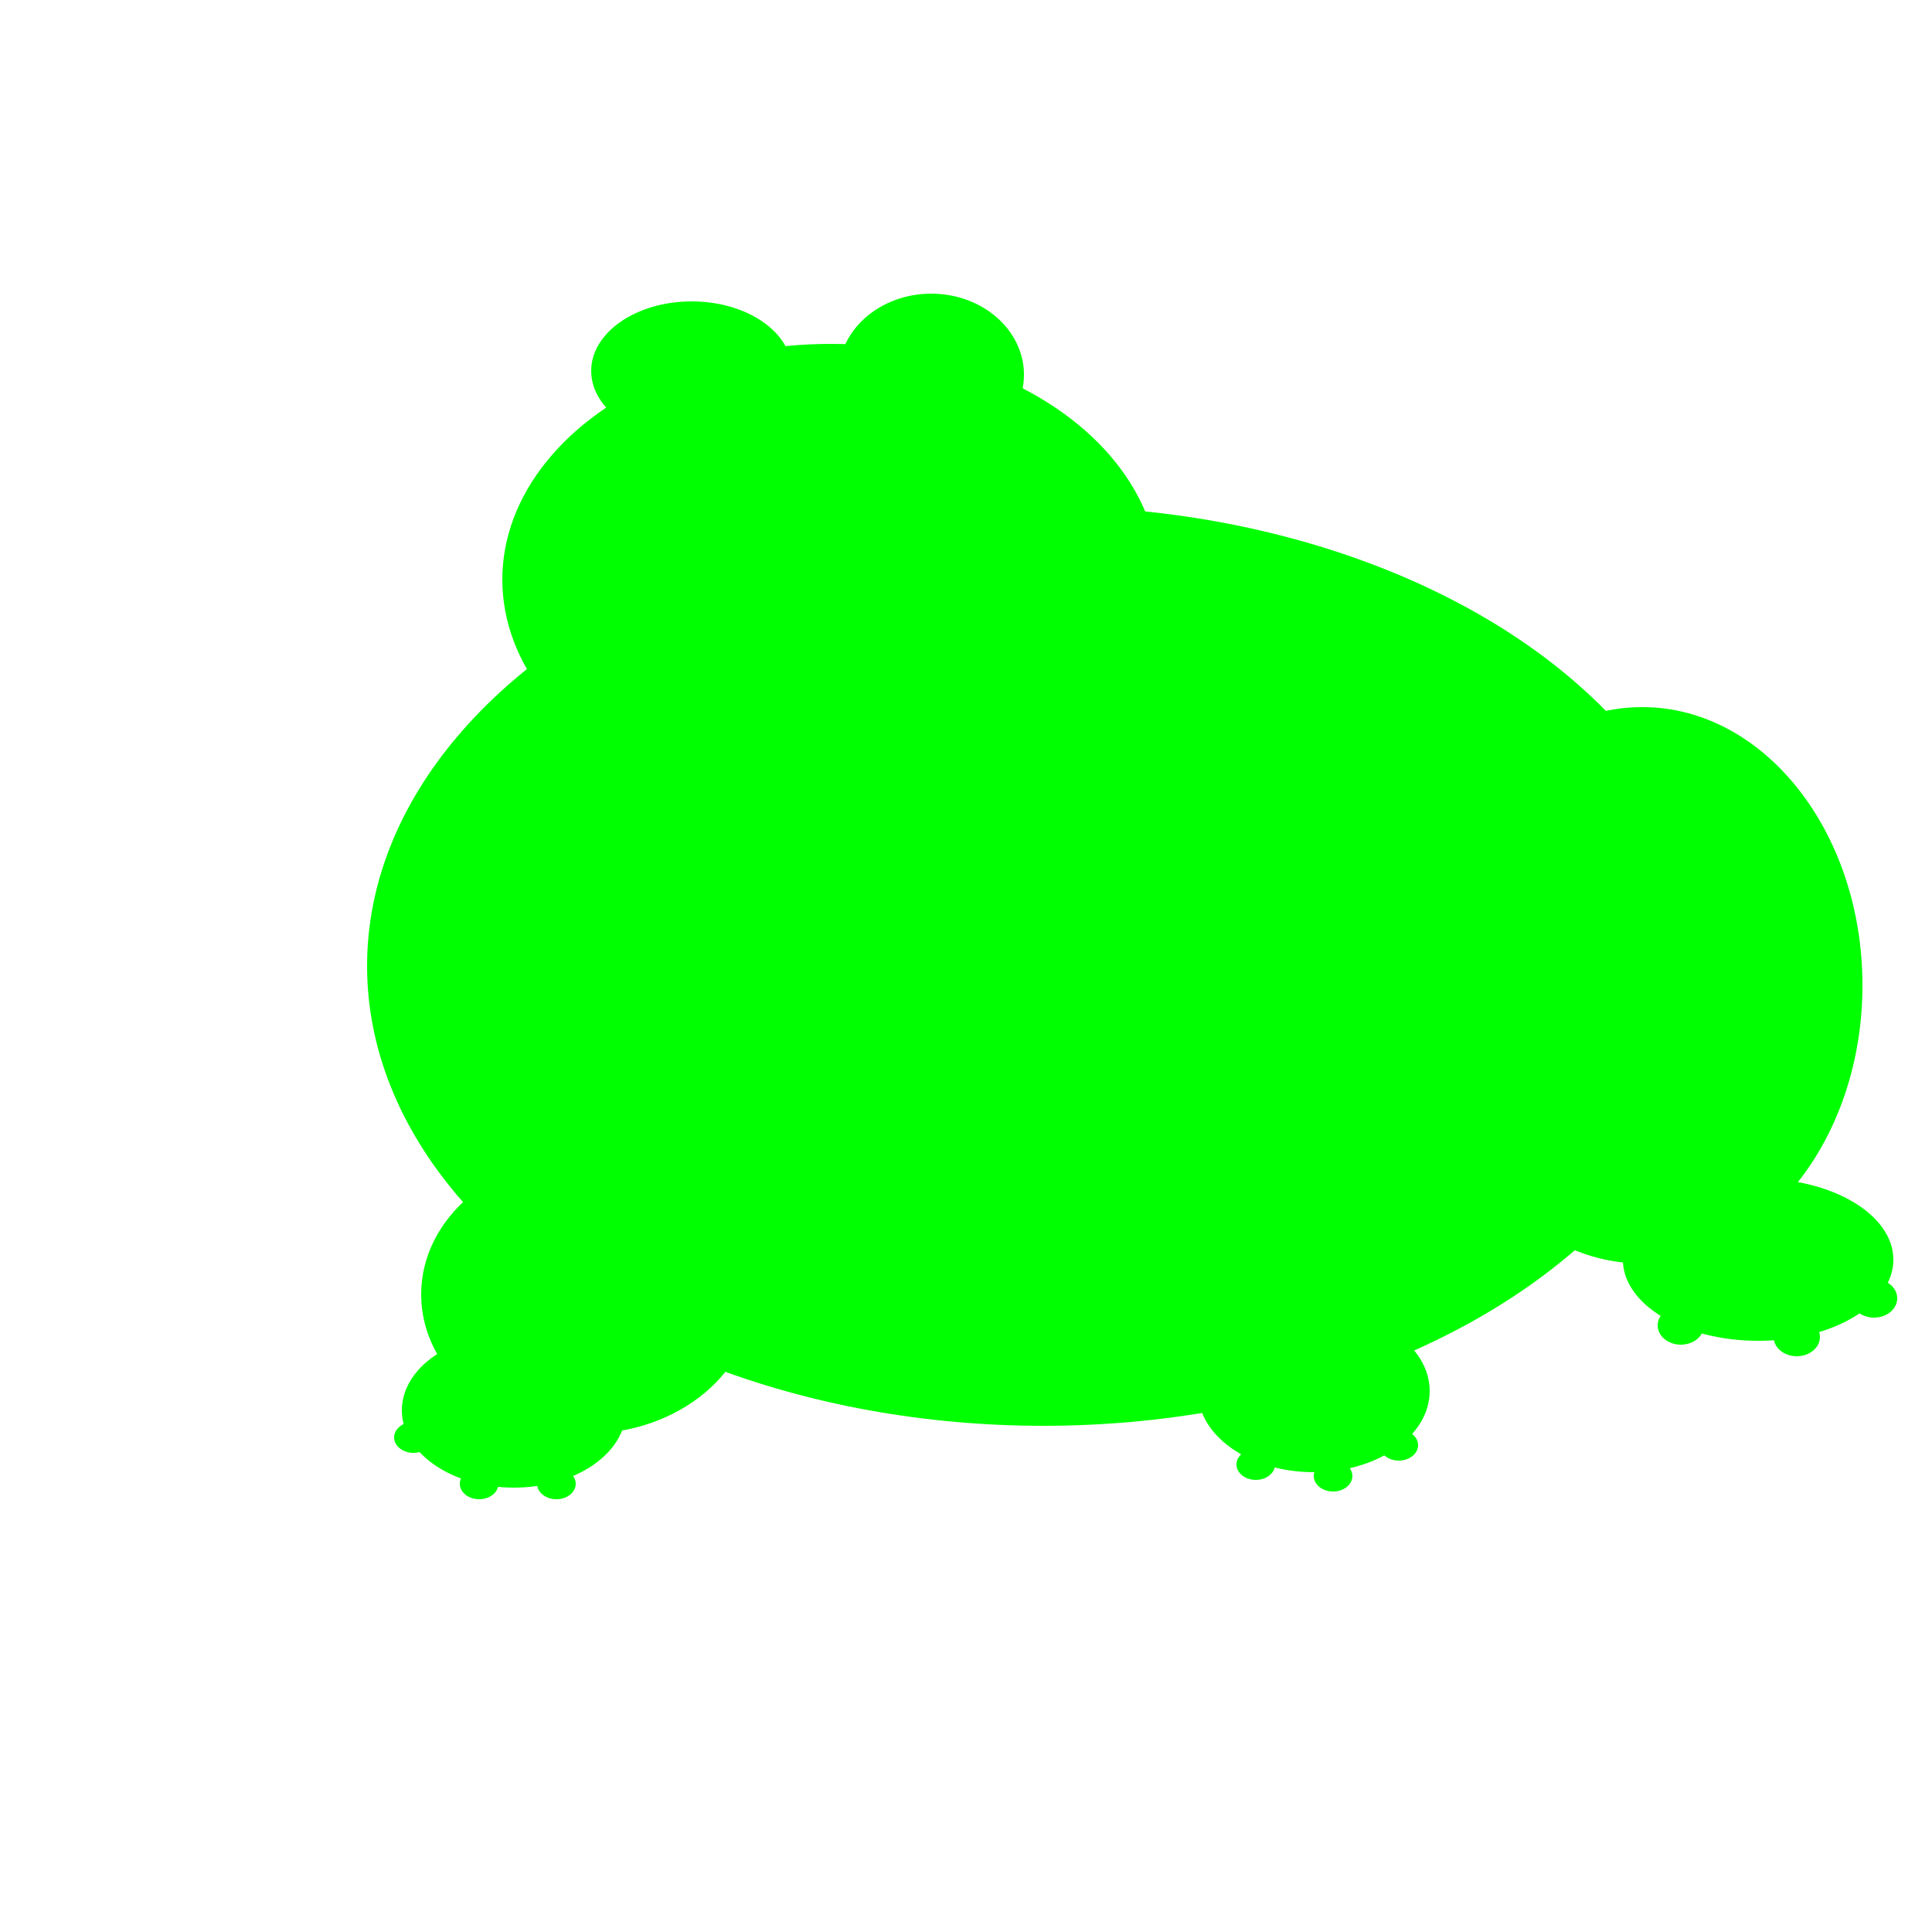 
<svg  xmlns="http://www.w3.org/2000/svg" viewBox="0 0 500 500" height="500" width="500">
  <ellipse
    name="torso"
    cx="270"
    cy="250"
    rx="175"
    ry="119"
    style="fill:lime"
  />

  <ellipse
    name="head"
    cx="215"
    cy="150"
    rx="85"
    ry="61"
    style="fill:lime"
  />

  <ellipse
    name="left_leg"
    cx="425"
    cy="255"
    rx="57"
    ry="72"
    style="fill:lime"
  />

  <ellipse
    name="right_eye"
    cx="179"
    cy="96"
    rx="26"
    ry="18"
    style="fill:lime"
  />

  <ellipse
    name="left_eye"
    cx="241"
    cy="97"
    rx="24"
    ry="21"
    style="fill:lime"
  />

  <ellipse
    name="left_foot"
    cx="455"
    cy="326"
    rx="35"
    ry="21"
    style="fill:lime"
  />

  <ellipse
    name="right_arm"
    cx="152"
    cy="335"
    rx="43"
    ry="36"
    style="fill:lime"
  />

  <ellipse
    name="right_hand"
    cx="133"
    cy="365"
    rx="29"
    ry="20"
    style="fill:lime"
  />

  <ellipse
    name="left_hand"
    cx="340"
    cy="360"
    rx="30"
    ry="21"
    style="fill:lime"
  />

  <ellipse
    name="left_hand_big_toe"
    cx="325"
    cy="379"
    rx="5"
    ry="4"
    style="fill:lime"
  />

  <ellipse
    name="left_hand_mid_toe"
    cx="345"
    cy="382"
    rx="5"
    ry="4"
    style="fill:lime"
  />

  <ellipse
    name="left_hand_lil_toe"
    cx="362"
    cy="374"
    rx="5"
    ry="4"
    style="fill:lime"
  />

  <ellipse
    name="right_hand_big_toe"
    cx="144"
    cy="384"
    rx="5"
    ry="4"
    style="fill:lime"
  />

  <ellipse
    name="right_hand_mid_toe"
    cx="124"
    cy="384"
    rx="5"
    ry="4"
    style="fill:lime"
  />

  <ellipse
    name="right_hand_lil_toe"
    cx="107"
    cy="372"
    rx="5"
    ry="4"
    style="fill:lime"
  />

  <ellipse
    name="left_foot_big_toe"
    cx="435"
    cy="343"
    rx="6"
    ry="5"
    style="fill:lime"
  />

  <ellipse
    name="left_foot_mid_toe"
    cx="465"
    cy="346"
    rx="6"
    ry="5"
    style="fill:lime"
  />

  <ellipse
    name="left_foot_lil_toe"
    cx="485"
    cy="336"
    rx="6"
    ry="5"
    style="fill:lime"
  />
</svg>

<!-- https://www.w3schools.com/code/tryit.asp?filename=G3AQD3STSF9K -->
